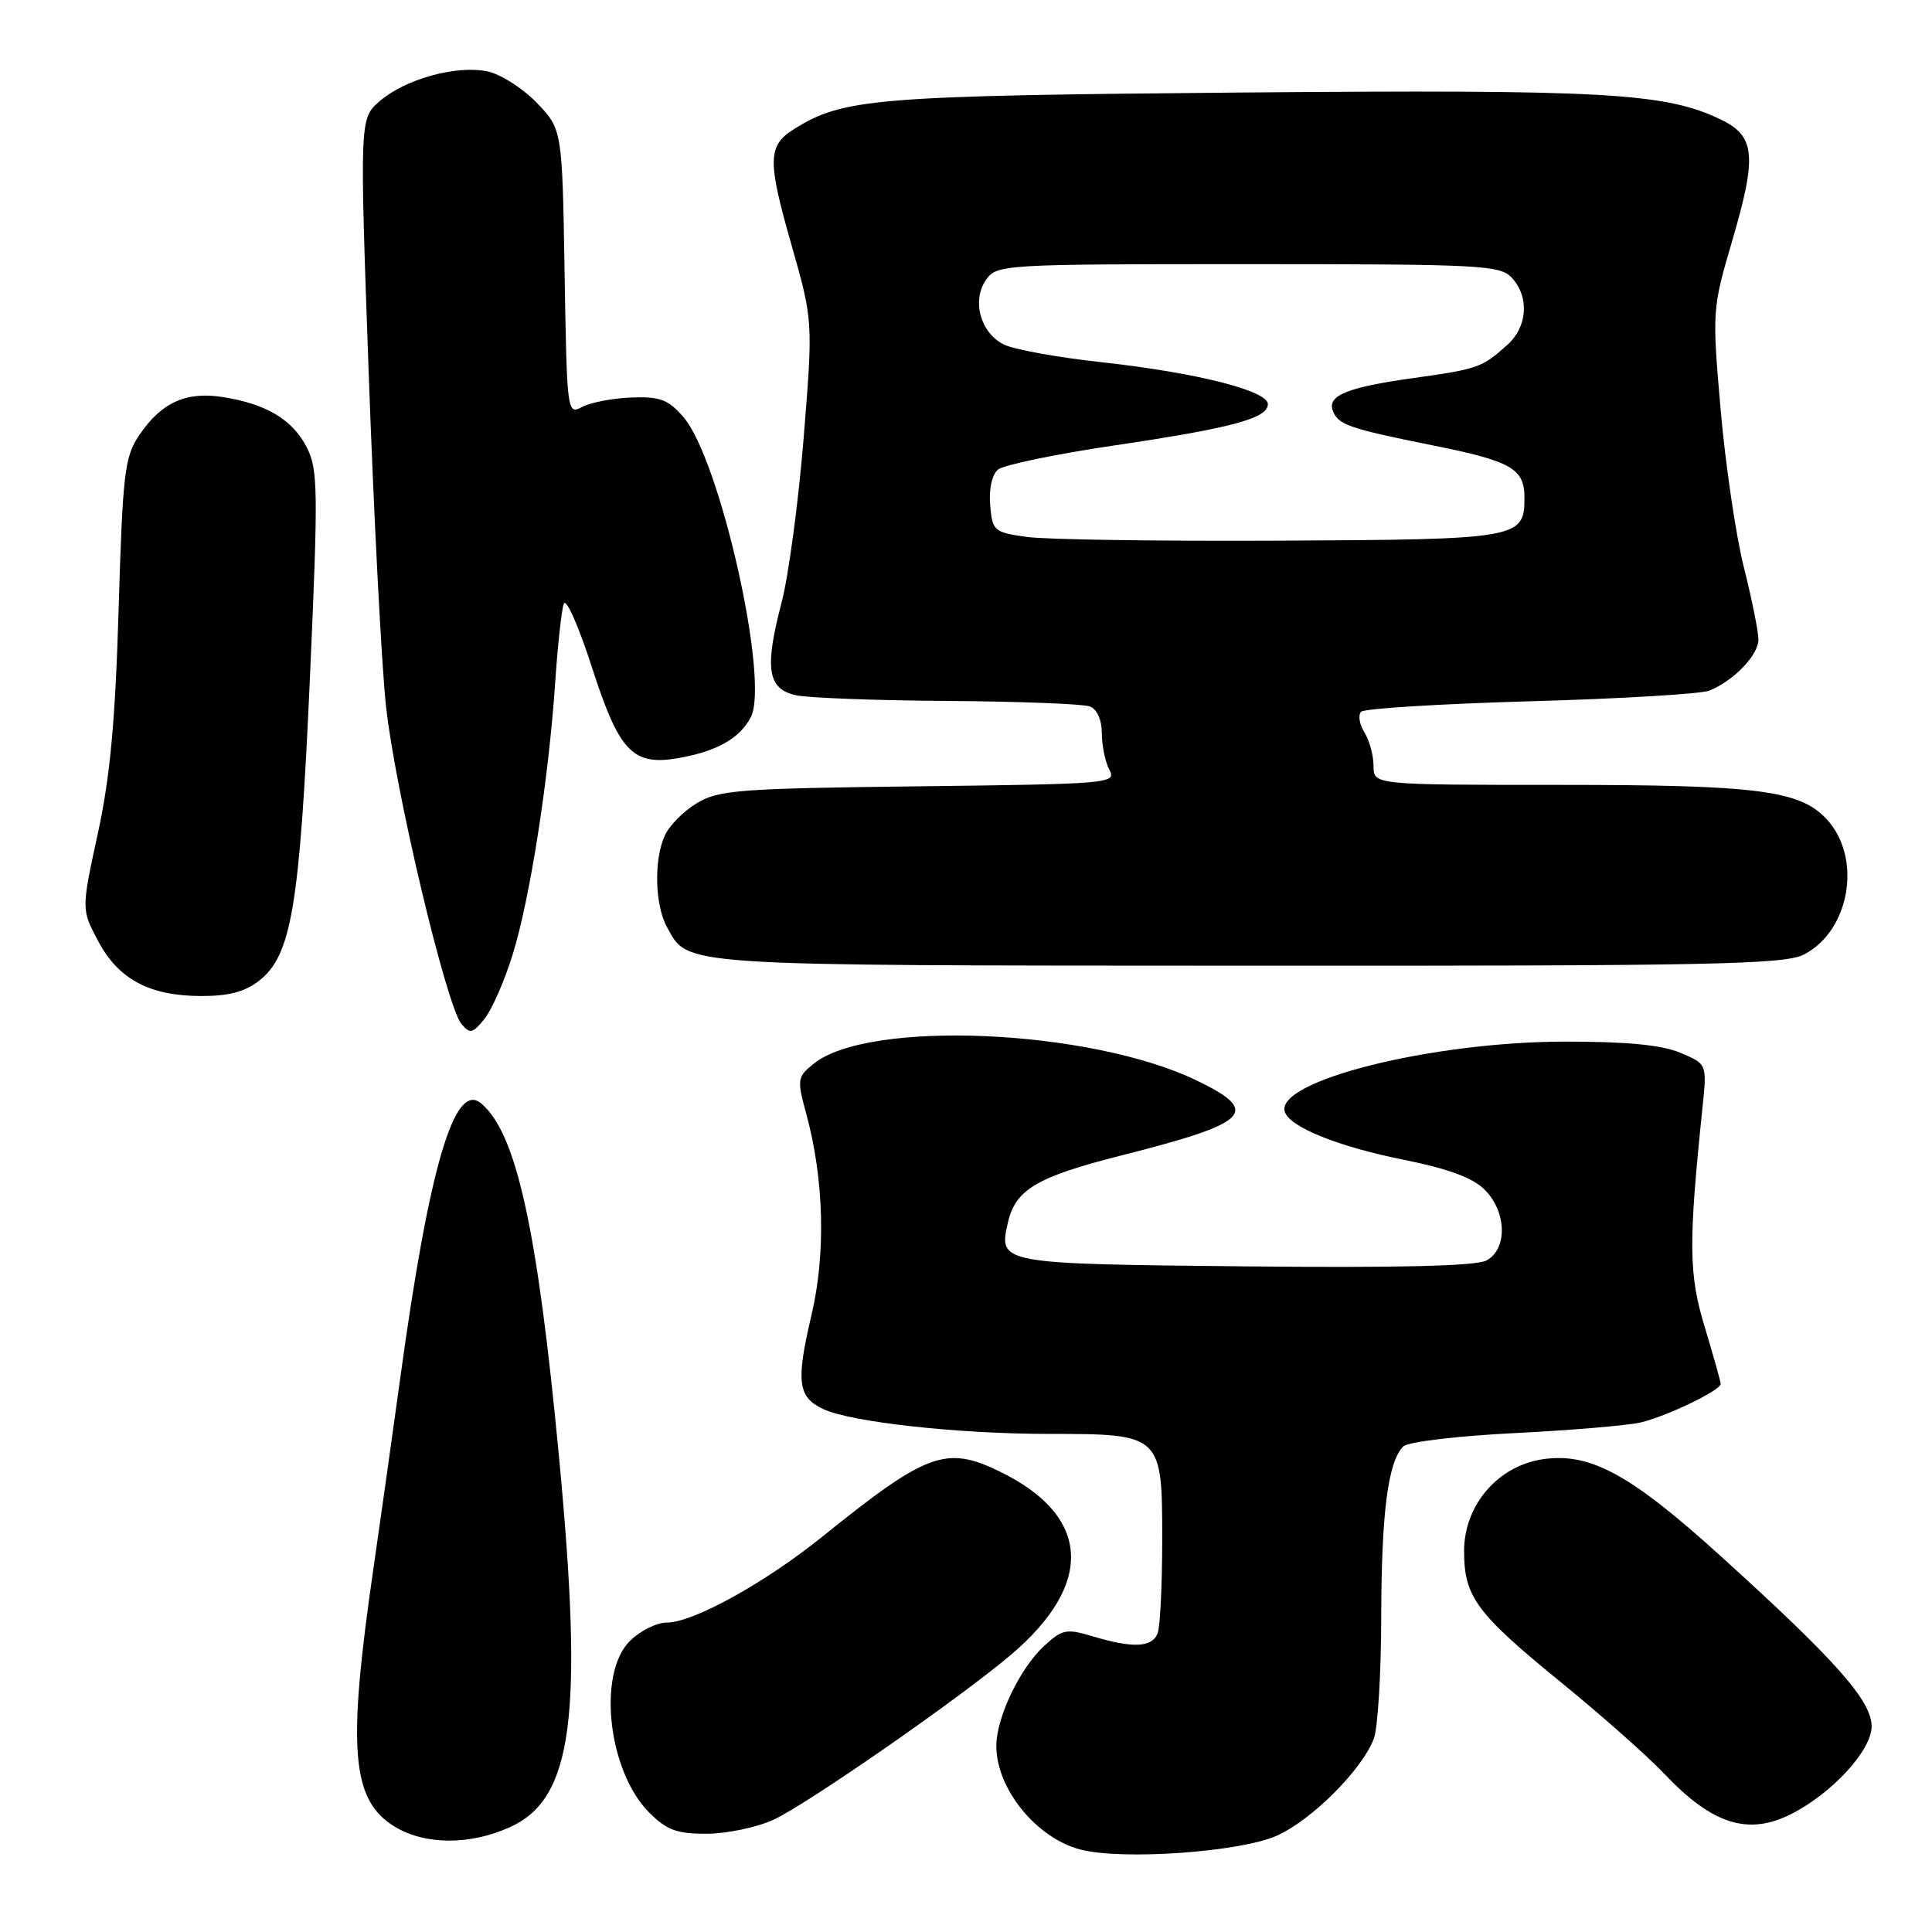 <?xml version="1.0" encoding="UTF-8" standalone="no"?>
<!DOCTYPE svg PUBLIC "-//W3C//DTD SVG 1.1//EN" "http://www.w3.org/Graphics/SVG/1.1/DTD/svg11.dtd" >
<svg xmlns="http://www.w3.org/2000/svg" xmlns:xlink="http://www.w3.org/1999/xlink" version="1.1" viewBox="0 0 256 256">
 <g >
 <path fill="currentColor"
d=" M 169.16 243.25 C 173.79 241.19 180.47 234.52 182.04 230.38 C 182.57 229.00 183.01 221.71 183.02 214.18 C 183.05 200.41 183.92 193.68 185.94 191.66 C 186.55 191.05 193.11 190.27 200.76 189.89 C 208.32 189.51 215.85 188.87 217.50 188.46 C 221.02 187.59 228.00 184.21 228.00 183.38 C 228.00 183.07 227.05 179.70 225.90 175.89 C 223.76 168.84 223.71 164.88 225.59 146.74 C 226.19 140.98 226.19 140.98 222.63 139.49 C 220.14 138.45 215.49 138.01 207.28 138.02 C 189.63 138.05 168.98 143.23 170.24 147.31 C 170.87 149.34 177.32 151.94 186.07 153.69 C 191.89 154.86 195.17 156.07 196.73 157.64 C 199.65 160.56 199.78 165.51 196.96 167.02 C 195.59 167.76 185.22 168.01 164.93 167.80 C 132.39 167.47 132.30 167.46 133.55 162.00 C 134.56 157.61 137.38 155.94 148.60 153.10 C 165.66 148.78 167.14 147.31 158.57 143.17 C 144.43 136.35 115.07 135.07 107.80 140.96 C 105.64 142.71 105.59 143.02 106.85 147.65 C 109.19 156.28 109.44 166.13 107.53 174.23 C 105.46 183.04 105.70 185.09 109.02 186.68 C 112.66 188.43 126.88 190.00 139.00 190.00 C 153.91 190.00 154.00 190.08 154.00 203.97 C 154.00 209.95 153.73 215.55 153.39 216.42 C 152.67 218.30 150.14 218.42 144.85 216.84 C 141.30 215.77 140.76 215.88 138.36 218.09 C 135.16 221.03 132.05 227.51 132.02 231.30 C 131.98 236.98 137.32 243.57 143.18 245.08 C 148.74 246.51 164.29 245.41 169.16 243.25 Z  M 67.59 242.10 C 75.90 238.33 77.33 227.50 74.08 193.14 C 71.21 162.73 68.41 150.05 63.72 146.18 C 60.21 143.28 56.86 154.66 53.05 182.50 C 51.91 190.75 50.33 202.00 49.53 207.50 C 45.99 231.75 46.53 238.53 52.30 242.04 C 56.32 244.49 62.27 244.51 67.59 242.10 Z  M 102.50 241.12 C 106.91 239.09 127.00 225.15 133.87 219.34 C 145.09 209.87 144.55 200.83 132.42 194.96 C 125.34 191.53 122.78 192.48 108.96 203.62 C 101.33 209.76 91.85 215.00 88.35 215.00 C 87.01 215.00 84.80 216.10 83.45 217.45 C 79.12 221.79 80.58 234.73 86.02 240.17 C 88.35 242.50 89.69 243.00 93.67 242.98 C 96.33 242.97 100.30 242.13 102.50 241.12 Z  M 237.30 240.39 C 242.74 237.65 248.00 231.94 248.00 228.75 C 248.00 225.36 243.27 220.02 228.00 206.19 C 216.11 195.41 210.80 192.50 204.60 193.33 C 198.56 194.14 194.00 199.38 194.00 205.52 C 194.00 211.59 195.61 213.77 206.93 222.99 C 212.19 227.28 218.30 232.69 220.50 235.01 C 226.87 241.74 231.61 243.25 237.30 240.39 Z  M 67.94 126.45 C 70.24 119.02 72.70 103.24 73.56 90.50 C 73.89 85.55 74.41 80.83 74.70 80.00 C 75.00 79.17 76.69 83.00 78.46 88.50 C 82.04 99.60 83.85 101.50 89.84 100.46 C 95.00 99.56 98.02 97.85 99.49 95.02 C 101.99 90.18 95.42 60.93 90.57 55.28 C 88.55 52.94 87.47 52.53 83.67 52.67 C 81.19 52.76 78.26 53.33 77.14 53.92 C 75.15 54.99 75.12 54.72 74.81 36.06 C 74.50 17.11 74.50 17.11 71.06 13.56 C 69.17 11.61 66.21 9.76 64.47 9.43 C 60.31 8.65 53.69 10.50 50.34 13.38 C 47.65 15.69 47.65 15.69 48.86 49.60 C 49.53 68.24 50.55 88.00 51.14 93.50 C 52.31 104.51 59.13 133.24 61.14 135.67 C 62.27 137.03 62.62 136.95 64.20 135.00 C 65.18 133.79 66.86 129.95 67.94 126.45 Z  M 34.36 129.93 C 38.62 126.58 39.71 120.09 41.06 89.98 C 42.18 64.80 42.14 62.18 40.63 59.24 C 38.73 55.58 35.27 53.51 29.50 52.61 C 24.64 51.84 21.35 53.35 18.44 57.68 C 16.51 60.54 16.26 62.66 15.72 80.66 C 15.28 95.54 14.59 103.00 12.95 110.50 C 10.78 120.50 10.78 120.50 12.99 124.67 C 15.68 129.75 19.77 131.95 26.62 131.98 C 30.30 131.99 32.47 131.42 34.36 129.93 Z  M 239.03 126.48 C 245.18 123.30 246.78 113.59 242.00 108.50 C 238.45 104.72 232.79 104.00 206.56 104.00 C 182.00 104.00 182.00 104.00 182.00 101.49 C 182.00 100.10 181.45 98.10 180.79 97.03 C 180.12 95.96 179.93 94.74 180.36 94.31 C 180.78 93.88 190.89 93.26 202.82 92.92 C 214.74 92.59 225.40 91.95 226.50 91.51 C 229.73 90.21 233.00 86.80 233.00 84.74 C 233.00 83.69 232.13 79.38 231.07 75.17 C 230.01 70.95 228.63 61.54 227.99 54.26 C 226.86 41.23 226.89 40.89 229.49 32.03 C 232.84 20.64 232.60 18.04 228.00 15.83 C 220.63 12.29 212.68 11.85 164.37 12.26 C 115.90 12.68 111.75 13.02 105.22 17.10 C 101.73 19.28 101.67 21.21 104.81 32.22 C 107.74 42.50 107.74 42.50 106.49 58.00 C 105.80 66.53 104.48 76.36 103.56 79.86 C 101.27 88.58 101.70 91.32 105.50 92.13 C 107.15 92.48 116.23 92.82 125.67 92.88 C 135.11 92.95 143.55 93.27 144.42 93.61 C 145.37 93.97 146.00 95.40 146.00 97.17 C 146.00 98.80 146.45 100.97 147.00 102.01 C 147.97 103.81 147.06 103.89 121.75 104.19 C 97.98 104.47 95.20 104.68 92.34 106.42 C 90.59 107.47 88.68 109.40 88.09 110.71 C 86.62 113.93 86.77 119.97 88.40 122.89 C 91.25 128.05 89.41 127.93 165.30 127.96 C 226.68 128.00 236.49 127.80 239.03 126.48 Z  M 136.00 71.14 C 131.70 70.53 131.49 70.34 131.20 66.91 C 131.02 64.80 131.45 62.87 132.24 62.22 C 132.98 61.61 139.86 60.17 147.54 59.04 C 163.22 56.72 168.00 55.44 168.00 53.55 C 168.00 51.77 158.55 49.38 146.00 48.00 C 140.22 47.37 134.40 46.32 133.06 45.67 C 129.93 44.16 128.72 39.84 130.66 37.07 C 132.08 35.05 132.86 35.00 165.40 35.00 C 196.38 35.00 198.80 35.13 200.35 36.83 C 202.67 39.39 202.40 43.29 199.75 45.68 C 196.38 48.71 195.84 48.90 187.38 50.08 C 178.53 51.31 175.83 52.40 176.61 54.44 C 177.32 56.29 178.75 56.78 189.83 59.01 C 200.35 61.13 202.00 62.08 202.00 66.00 C 202.00 71.35 201.20 71.49 169.60 71.64 C 153.59 71.72 138.47 71.50 136.00 71.14 Z "/>
</g>
</svg>